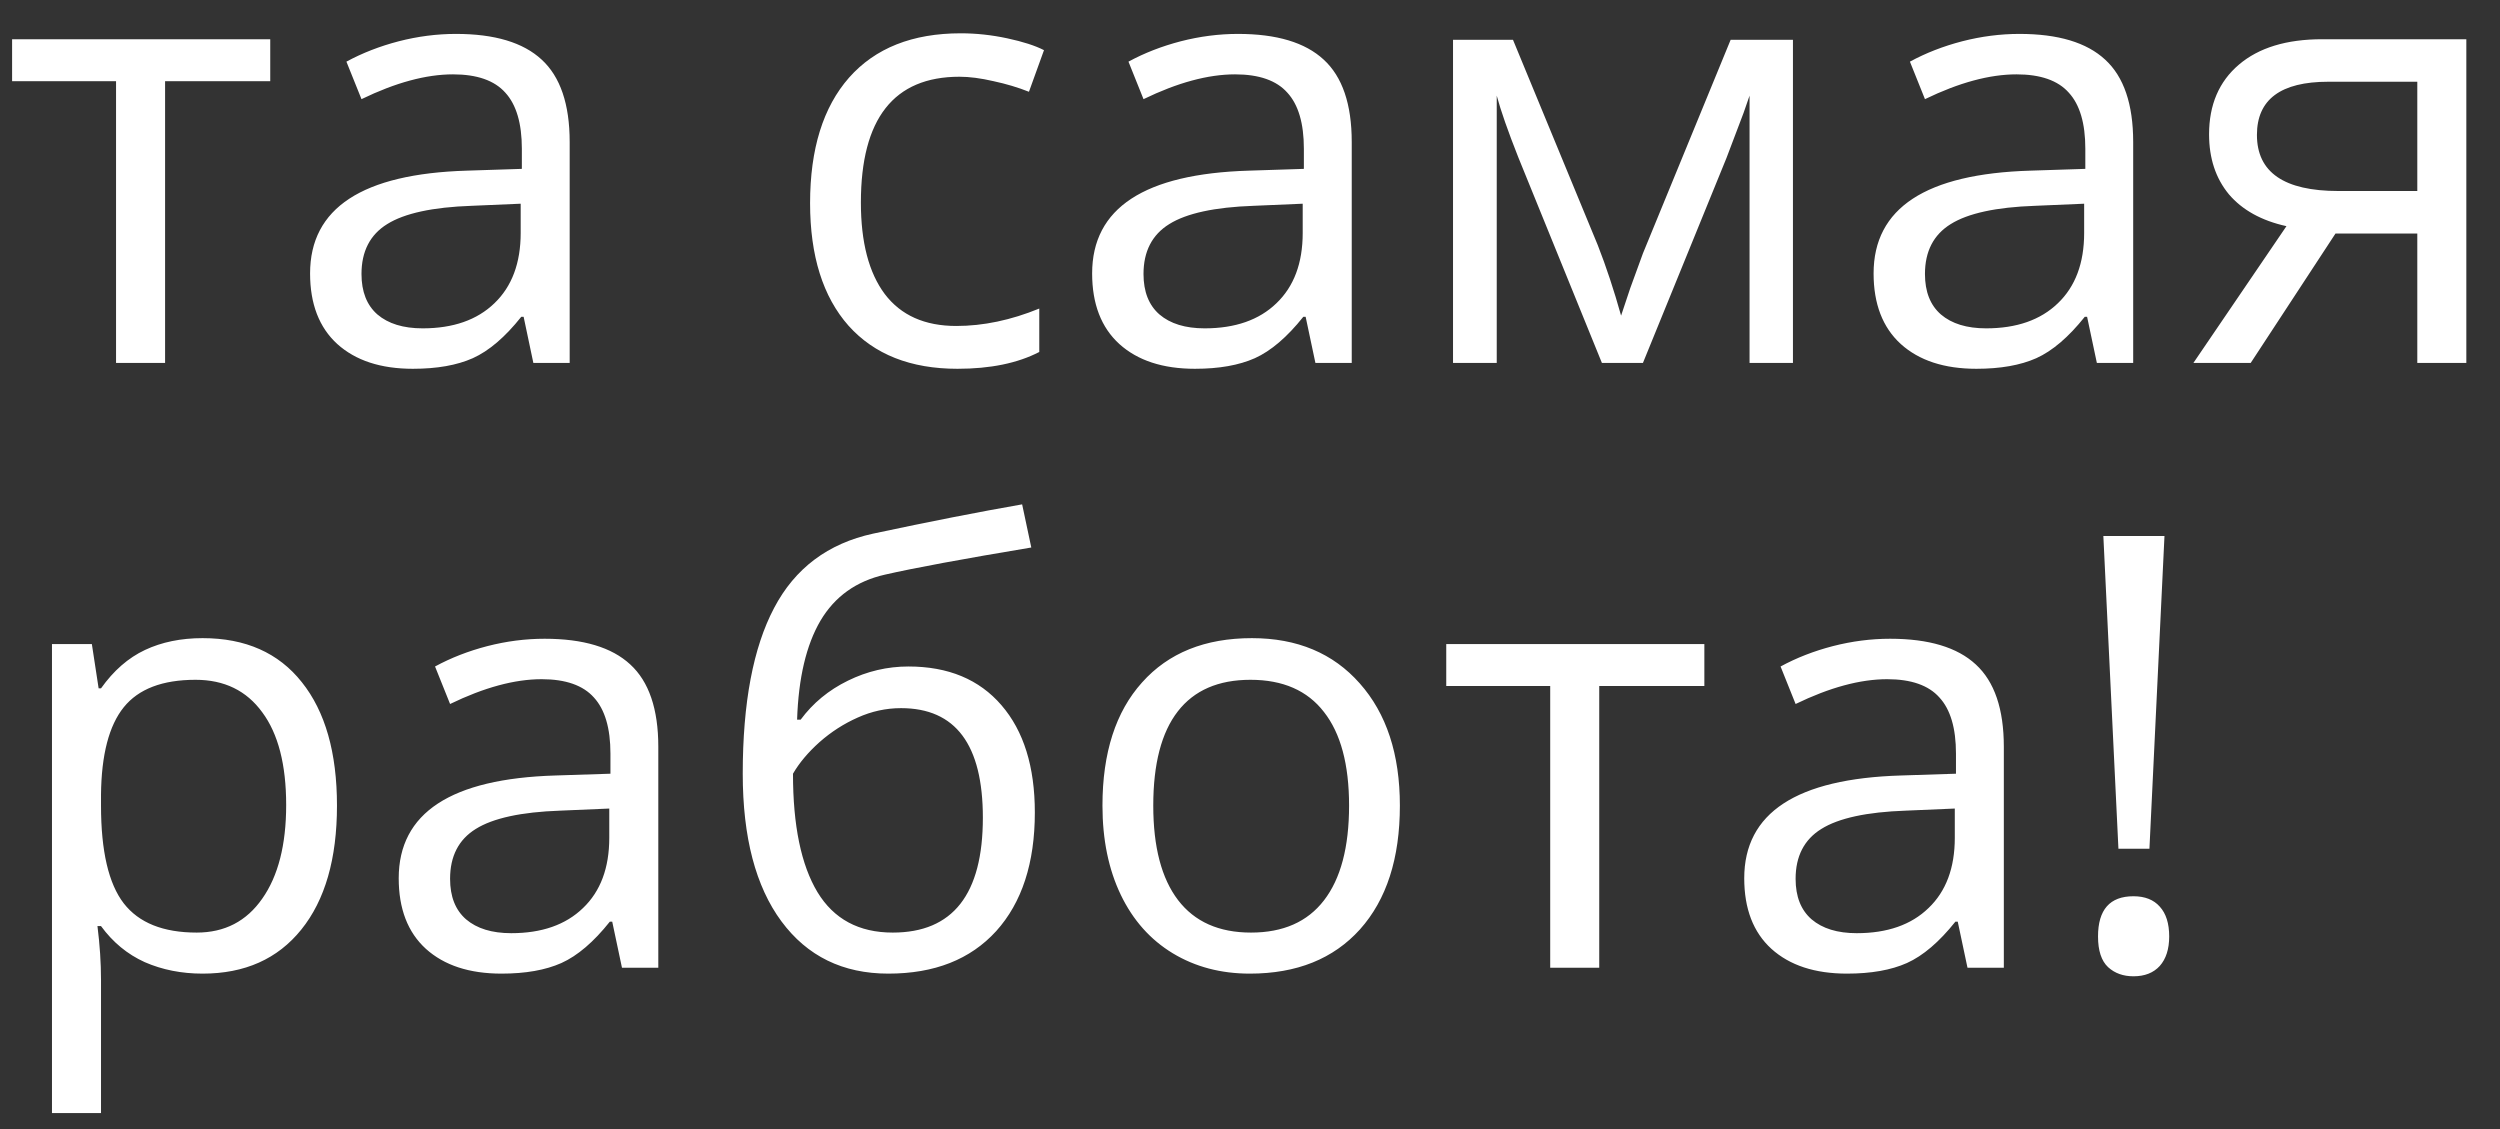       <svg width="62" height="28" viewBox="0 0 62 28" fill="none" xmlns="http://www.w3.org/2000/svg">
      <rect x="0" y="0" width="62" height="28" fill="#333333" stroke="none"/>
      <path d="M6.702 2.013H4.094V9H2.878V2.013H0.3V0.973H6.702V2.013ZM13.227 9L12.986 7.857H12.927C12.527 8.36 12.127 8.702 11.726 8.883C11.331 9.059 10.835 9.146 10.239 9.146C9.443 9.146 8.818 8.941 8.364 8.531C7.915 8.121 7.69 7.538 7.69 6.781C7.69 5.16 8.987 4.31 11.58 4.232L12.942 4.188V3.69C12.942 3.06 12.805 2.596 12.532 2.298C12.263 1.996 11.831 1.844 11.235 1.844C10.566 1.844 9.81 2.049 8.965 2.459L8.591 1.529C8.987 1.314 9.419 1.146 9.888 1.024C10.361 0.902 10.835 0.841 11.309 0.841C12.266 0.841 12.974 1.053 13.433 1.478C13.896 1.903 14.128 2.584 14.128 3.521V9H13.227ZM10.481 8.143C11.238 8.143 11.831 7.936 12.261 7.521C12.695 7.105 12.913 6.524 12.913 5.777V5.052L11.697 5.104C10.73 5.138 10.032 5.289 9.602 5.558C9.177 5.821 8.965 6.234 8.965 6.795C8.965 7.235 9.097 7.569 9.36 7.799C9.629 8.028 10.002 8.143 10.481 8.143ZM23.745 9.146C22.583 9.146 21.682 8.79 21.043 8.077C20.408 7.359 20.09 6.346 20.09 5.038C20.09 3.695 20.413 2.657 21.057 1.925C21.706 1.192 22.629 0.826 23.826 0.826C24.211 0.826 24.597 0.868 24.983 0.951C25.369 1.034 25.671 1.131 25.891 1.244L25.518 2.276C25.249 2.169 24.956 2.081 24.639 2.013C24.321 1.939 24.041 1.903 23.796 1.903C22.166 1.903 21.35 2.943 21.35 5.023C21.35 6.009 21.548 6.766 21.943 7.293C22.344 7.821 22.935 8.084 23.716 8.084C24.385 8.084 25.071 7.94 25.774 7.652V8.729C25.237 9.007 24.561 9.146 23.745 9.146ZM32.622 9L32.38 7.857H32.322C31.921 8.36 31.521 8.702 31.121 8.883C30.725 9.059 30.23 9.146 29.634 9.146C28.838 9.146 28.213 8.941 27.759 8.531C27.31 8.121 27.085 7.538 27.085 6.781C27.085 5.16 28.381 4.31 30.974 4.232L32.336 4.188V3.69C32.336 3.06 32.2 2.596 31.926 2.298C31.658 1.996 31.226 1.844 30.63 1.844C29.961 1.844 29.204 2.049 28.359 2.459L27.986 1.529C28.381 1.314 28.814 1.146 29.282 1.024C29.756 0.902 30.23 0.841 30.703 0.841C31.66 0.841 32.368 1.053 32.827 1.478C33.291 1.903 33.523 2.584 33.523 3.521V9H32.622ZM29.875 8.143C30.632 8.143 31.226 7.936 31.655 7.521C32.09 7.105 32.307 6.524 32.307 5.777V5.052L31.091 5.104C30.125 5.138 29.426 5.289 28.997 5.558C28.572 5.821 28.359 6.234 28.359 6.795C28.359 7.235 28.491 7.569 28.755 7.799C29.023 8.028 29.397 8.143 29.875 8.143ZM40.203 7.828L40.43 7.147L40.745 6.283L42.92 0.987H44.465V9H43.389V2.372L43.242 2.796L42.817 3.917L40.745 9H39.727L37.654 3.902C37.395 3.248 37.217 2.738 37.119 2.372V9H36.035V0.987H37.522L39.624 6.078C39.834 6.615 40.027 7.198 40.203 7.828ZM52.002 9L51.76 7.857H51.702C51.301 8.36 50.901 8.702 50.501 8.883C50.105 9.059 49.609 9.146 49.014 9.146C48.218 9.146 47.593 8.941 47.139 8.531C46.69 8.121 46.465 7.538 46.465 6.781C46.465 5.16 47.761 4.31 50.354 4.232L51.716 4.188V3.69C51.716 3.06 51.58 2.596 51.306 2.298C51.038 1.996 50.605 1.844 50.01 1.844C49.341 1.844 48.584 2.049 47.739 2.459L47.366 1.529C47.761 1.314 48.193 1.146 48.662 1.024C49.136 0.902 49.609 0.841 50.083 0.841C51.04 0.841 51.748 1.053 52.207 1.478C52.671 1.903 52.903 2.584 52.903 3.521V9H52.002ZM49.255 8.143C50.012 8.143 50.605 7.936 51.035 7.521C51.47 7.105 51.687 6.524 51.687 5.777V5.052L50.471 5.104C49.504 5.138 48.806 5.289 48.377 5.558C47.952 5.821 47.739 6.234 47.739 6.795C47.739 7.235 47.871 7.569 48.135 7.799C48.403 8.028 48.777 8.143 49.255 8.143ZM55.818 9H54.397L56.704 5.609C56.084 5.472 55.608 5.208 55.276 4.818C54.949 4.422 54.785 3.927 54.785 3.331C54.785 2.599 55.032 2.022 55.525 1.603C56.018 1.183 56.706 0.973 57.59 0.973H61.165V9H59.949V5.792H57.92L55.818 9ZM55.972 3.346C55.972 4.273 56.645 4.737 57.993 4.737H59.949V2.027H57.744C56.562 2.027 55.972 2.467 55.972 3.346ZM5.024 24.146C4.502 24.146 4.023 24.051 3.589 23.861C3.159 23.666 2.798 23.368 2.505 22.967H2.417C2.476 23.436 2.505 23.88 2.505 24.3V27.604H1.289V15.973H2.278L2.446 17.071H2.505C2.817 16.632 3.181 16.314 3.596 16.119C4.011 15.924 4.487 15.826 5.024 15.826C6.089 15.826 6.909 16.19 7.485 16.918C8.066 17.645 8.357 18.666 8.357 19.979C8.357 21.297 8.062 22.323 7.471 23.055C6.885 23.783 6.069 24.146 5.024 24.146ZM4.849 16.859C4.028 16.859 3.435 17.086 3.069 17.54C2.703 17.994 2.515 18.717 2.505 19.708V19.979C2.505 21.107 2.693 21.915 3.069 22.403C3.445 22.887 4.048 23.128 4.878 23.128C5.571 23.128 6.113 22.848 6.504 22.286C6.899 21.725 7.097 20.951 7.097 19.964C7.097 18.963 6.899 18.197 6.504 17.665C6.113 17.127 5.562 16.859 4.849 16.859ZM15.425 24L15.183 22.857H15.124C14.724 23.36 14.324 23.702 13.923 23.883C13.528 24.059 13.032 24.146 12.437 24.146C11.641 24.146 11.016 23.941 10.562 23.531C10.112 23.121 9.888 22.538 9.888 21.781C9.888 20.16 11.184 19.31 13.777 19.232L15.139 19.188V18.69C15.139 18.06 15.002 17.596 14.729 17.298C14.46 16.996 14.028 16.844 13.433 16.844C12.764 16.844 12.007 17.049 11.162 17.459L10.789 16.529C11.184 16.314 11.616 16.146 12.085 16.024C12.559 15.902 13.032 15.841 13.506 15.841C14.463 15.841 15.171 16.053 15.63 16.478C16.094 16.903 16.326 17.584 16.326 18.521V24H15.425ZM12.678 23.143C13.435 23.143 14.028 22.936 14.458 22.52C14.893 22.105 15.11 21.524 15.11 20.777V20.052L13.894 20.104C12.927 20.138 12.229 20.289 11.799 20.558C11.374 20.821 11.162 21.234 11.162 21.795C11.162 22.235 11.294 22.569 11.558 22.799C11.826 23.028 12.2 23.143 12.678 23.143ZM18.42 19.188C18.42 17.43 18.679 16.061 19.197 15.079C19.714 14.093 20.535 13.477 21.658 13.233C23.054 12.935 24.285 12.694 25.349 12.508L25.576 13.578C23.882 13.861 22.671 14.085 21.943 14.252C21.235 14.413 20.703 14.793 20.347 15.394C19.995 15.995 19.802 16.812 19.768 17.848H19.856C20.159 17.438 20.549 17.115 21.028 16.881C21.506 16.646 22.007 16.529 22.529 16.529C23.516 16.529 24.285 16.849 24.836 17.489C25.388 18.128 25.664 19.015 25.664 20.148C25.664 21.402 25.344 22.384 24.705 23.092C24.065 23.795 23.174 24.146 22.031 24.146C20.903 24.146 20.02 23.714 19.38 22.85C18.74 21.986 18.42 20.765 18.42 19.188ZM22.141 23.128C23.63 23.128 24.375 22.179 24.375 20.279C24.375 18.468 23.699 17.562 22.346 17.562C21.975 17.562 21.616 17.64 21.27 17.796C20.928 17.948 20.613 18.15 20.325 18.404C20.041 18.658 19.822 18.919 19.666 19.188C19.666 20.472 19.868 21.451 20.273 22.125C20.679 22.794 21.301 23.128 22.141 23.128ZM34.717 19.979C34.717 21.288 34.387 22.311 33.728 23.048C33.069 23.78 32.158 24.146 30.996 24.146C30.278 24.146 29.641 23.978 29.084 23.641C28.528 23.304 28.098 22.821 27.795 22.191C27.493 21.561 27.341 20.824 27.341 19.979C27.341 18.67 27.669 17.652 28.323 16.925C28.977 16.192 29.885 15.826 31.047 15.826C32.17 15.826 33.062 16.2 33.721 16.947C34.385 17.694 34.717 18.705 34.717 19.979ZM28.601 19.979C28.601 21.004 28.806 21.786 29.216 22.323C29.627 22.86 30.23 23.128 31.025 23.128C31.821 23.128 32.424 22.862 32.834 22.33C33.249 21.793 33.457 21.009 33.457 19.979C33.457 18.959 33.249 18.185 32.834 17.657C32.424 17.125 31.816 16.859 31.011 16.859C30.215 16.859 29.614 17.12 29.209 17.643C28.804 18.165 28.601 18.944 28.601 19.979ZM42.268 17.013H39.661V24H38.445V17.013H35.867V15.973H42.268V17.013ZM48.794 24L48.552 22.857H48.494C48.093 23.36 47.693 23.702 47.292 23.883C46.897 24.059 46.401 24.146 45.806 24.146C45.01 24.146 44.385 23.941 43.931 23.531C43.481 23.121 43.257 22.538 43.257 21.781C43.257 20.16 44.553 19.31 47.146 19.232L48.508 19.188V18.69C48.508 18.06 48.372 17.596 48.098 17.298C47.83 16.996 47.398 16.844 46.802 16.844C46.133 16.844 45.376 17.049 44.531 17.459L44.158 16.529C44.553 16.314 44.985 16.146 45.454 16.024C45.928 15.902 46.401 15.841 46.875 15.841C47.832 15.841 48.54 16.053 48.999 16.478C49.463 16.903 49.695 17.584 49.695 18.521V24H48.794ZM46.047 23.143C46.804 23.143 47.398 22.936 47.827 22.52C48.262 22.105 48.479 21.524 48.479 20.777V20.052L47.263 20.104C46.296 20.138 45.598 20.289 45.169 20.558C44.744 20.821 44.531 21.234 44.531 21.795C44.531 22.235 44.663 22.569 44.927 22.799C45.195 23.028 45.569 23.143 46.047 23.143ZM53.306 21.048H52.537L52.163 13.292H53.679L53.306 21.048ZM52.031 23.224C52.031 22.56 52.324 22.227 52.91 22.227C53.193 22.227 53.411 22.313 53.562 22.484C53.718 22.655 53.796 22.901 53.796 23.224C53.796 23.536 53.718 23.78 53.562 23.956C53.406 24.127 53.188 24.212 52.91 24.212C52.656 24.212 52.446 24.137 52.28 23.985C52.114 23.829 52.031 23.575 52.031 23.224Z" fill="white"/>
      </svg>
